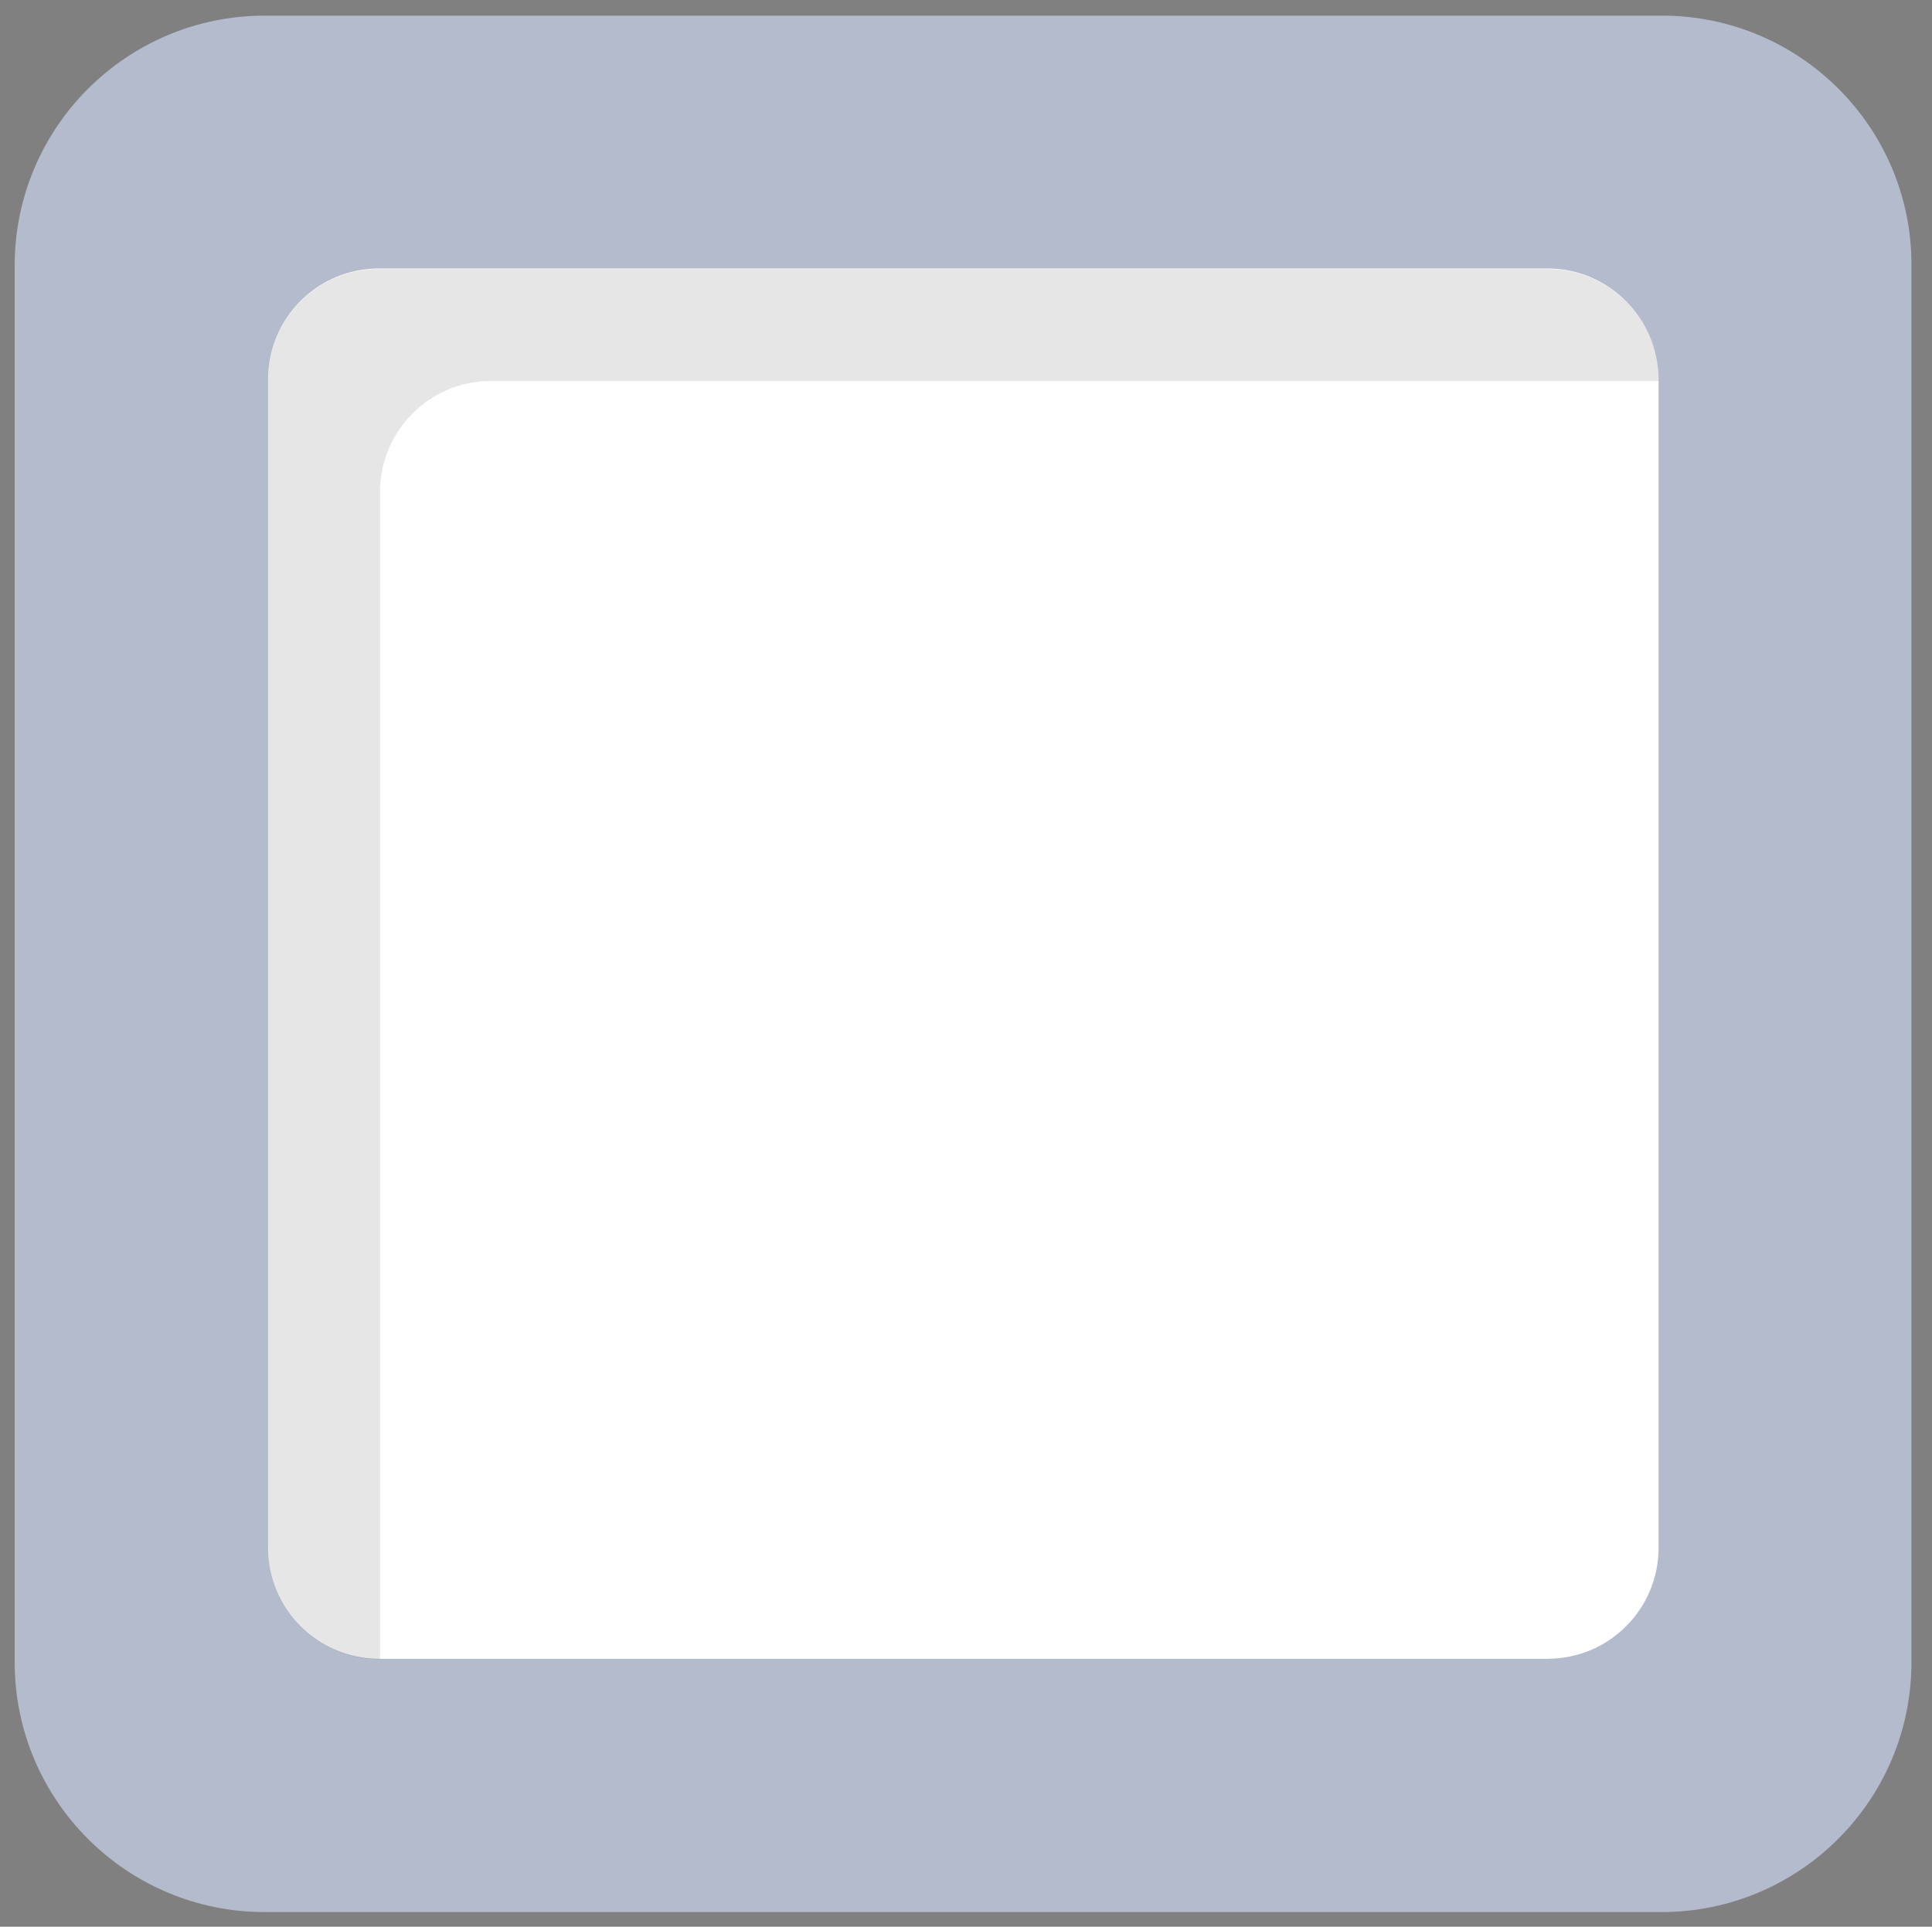 <?xml version="1.0" encoding="utf-8"?>
<!-- Generator: Adobe Illustrator 22.0.0, SVG Export Plug-In . SVG Version: 6.00 Build 0)  -->
<svg version="1.1" id="圖層_1" xmlns="http://www.w3.org/2000/svg" xmlns:xlink="http://www.w3.org/1999/xlink" x="0px" y="0px"
	 viewBox="0 0 395 394" style="enable-background:new 0 0 395 394;" xml:space="preserve">
<rect x="0" y="0" width="395" height="394" fill="#808080" stroke="none"/>
<style type="text/css">
	.st0{fill:#B4BBCC;}
	.st1{fill:#FFFFFF;}
	.st2{opacity:0.1;enable-background:new    ;}
</style>
<path class="st0" d="M339.8,3.2H54.1C25.9,3.2,3,26.1,3,54.3v285.6c0,28.2,22.9,51.1,51.1,51.1h285.6c28.2,0,51.1-22.9,51.1-51.1
	V54.3C390.9,26.1,368,3.2,339.8,3.2z"/>
<path class="st1" d="M316.4,54.9H77.5c-12.6,0-22.7,10.2-22.7,22.7v238.9c0,12.6,10.2,22.7,22.7,22.7h238.9
	c12.6,0,22.7-10.2,22.7-22.7V77.7C339.1,65.1,328.9,54.9,316.4,54.9z"/>
<path class="st2" d="M77.7,100.6c0-12.6,10.2-22.7,22.7-22.7h238.7v-0.2c0-12.6-10.2-22.7-22.7-22.7H77.5
	c-12.6,0-22.7,10.2-22.7,22.7v238.9c0,12.6,10.2,22.7,22.7,22.7h0.2V100.6z"/>
</svg>
